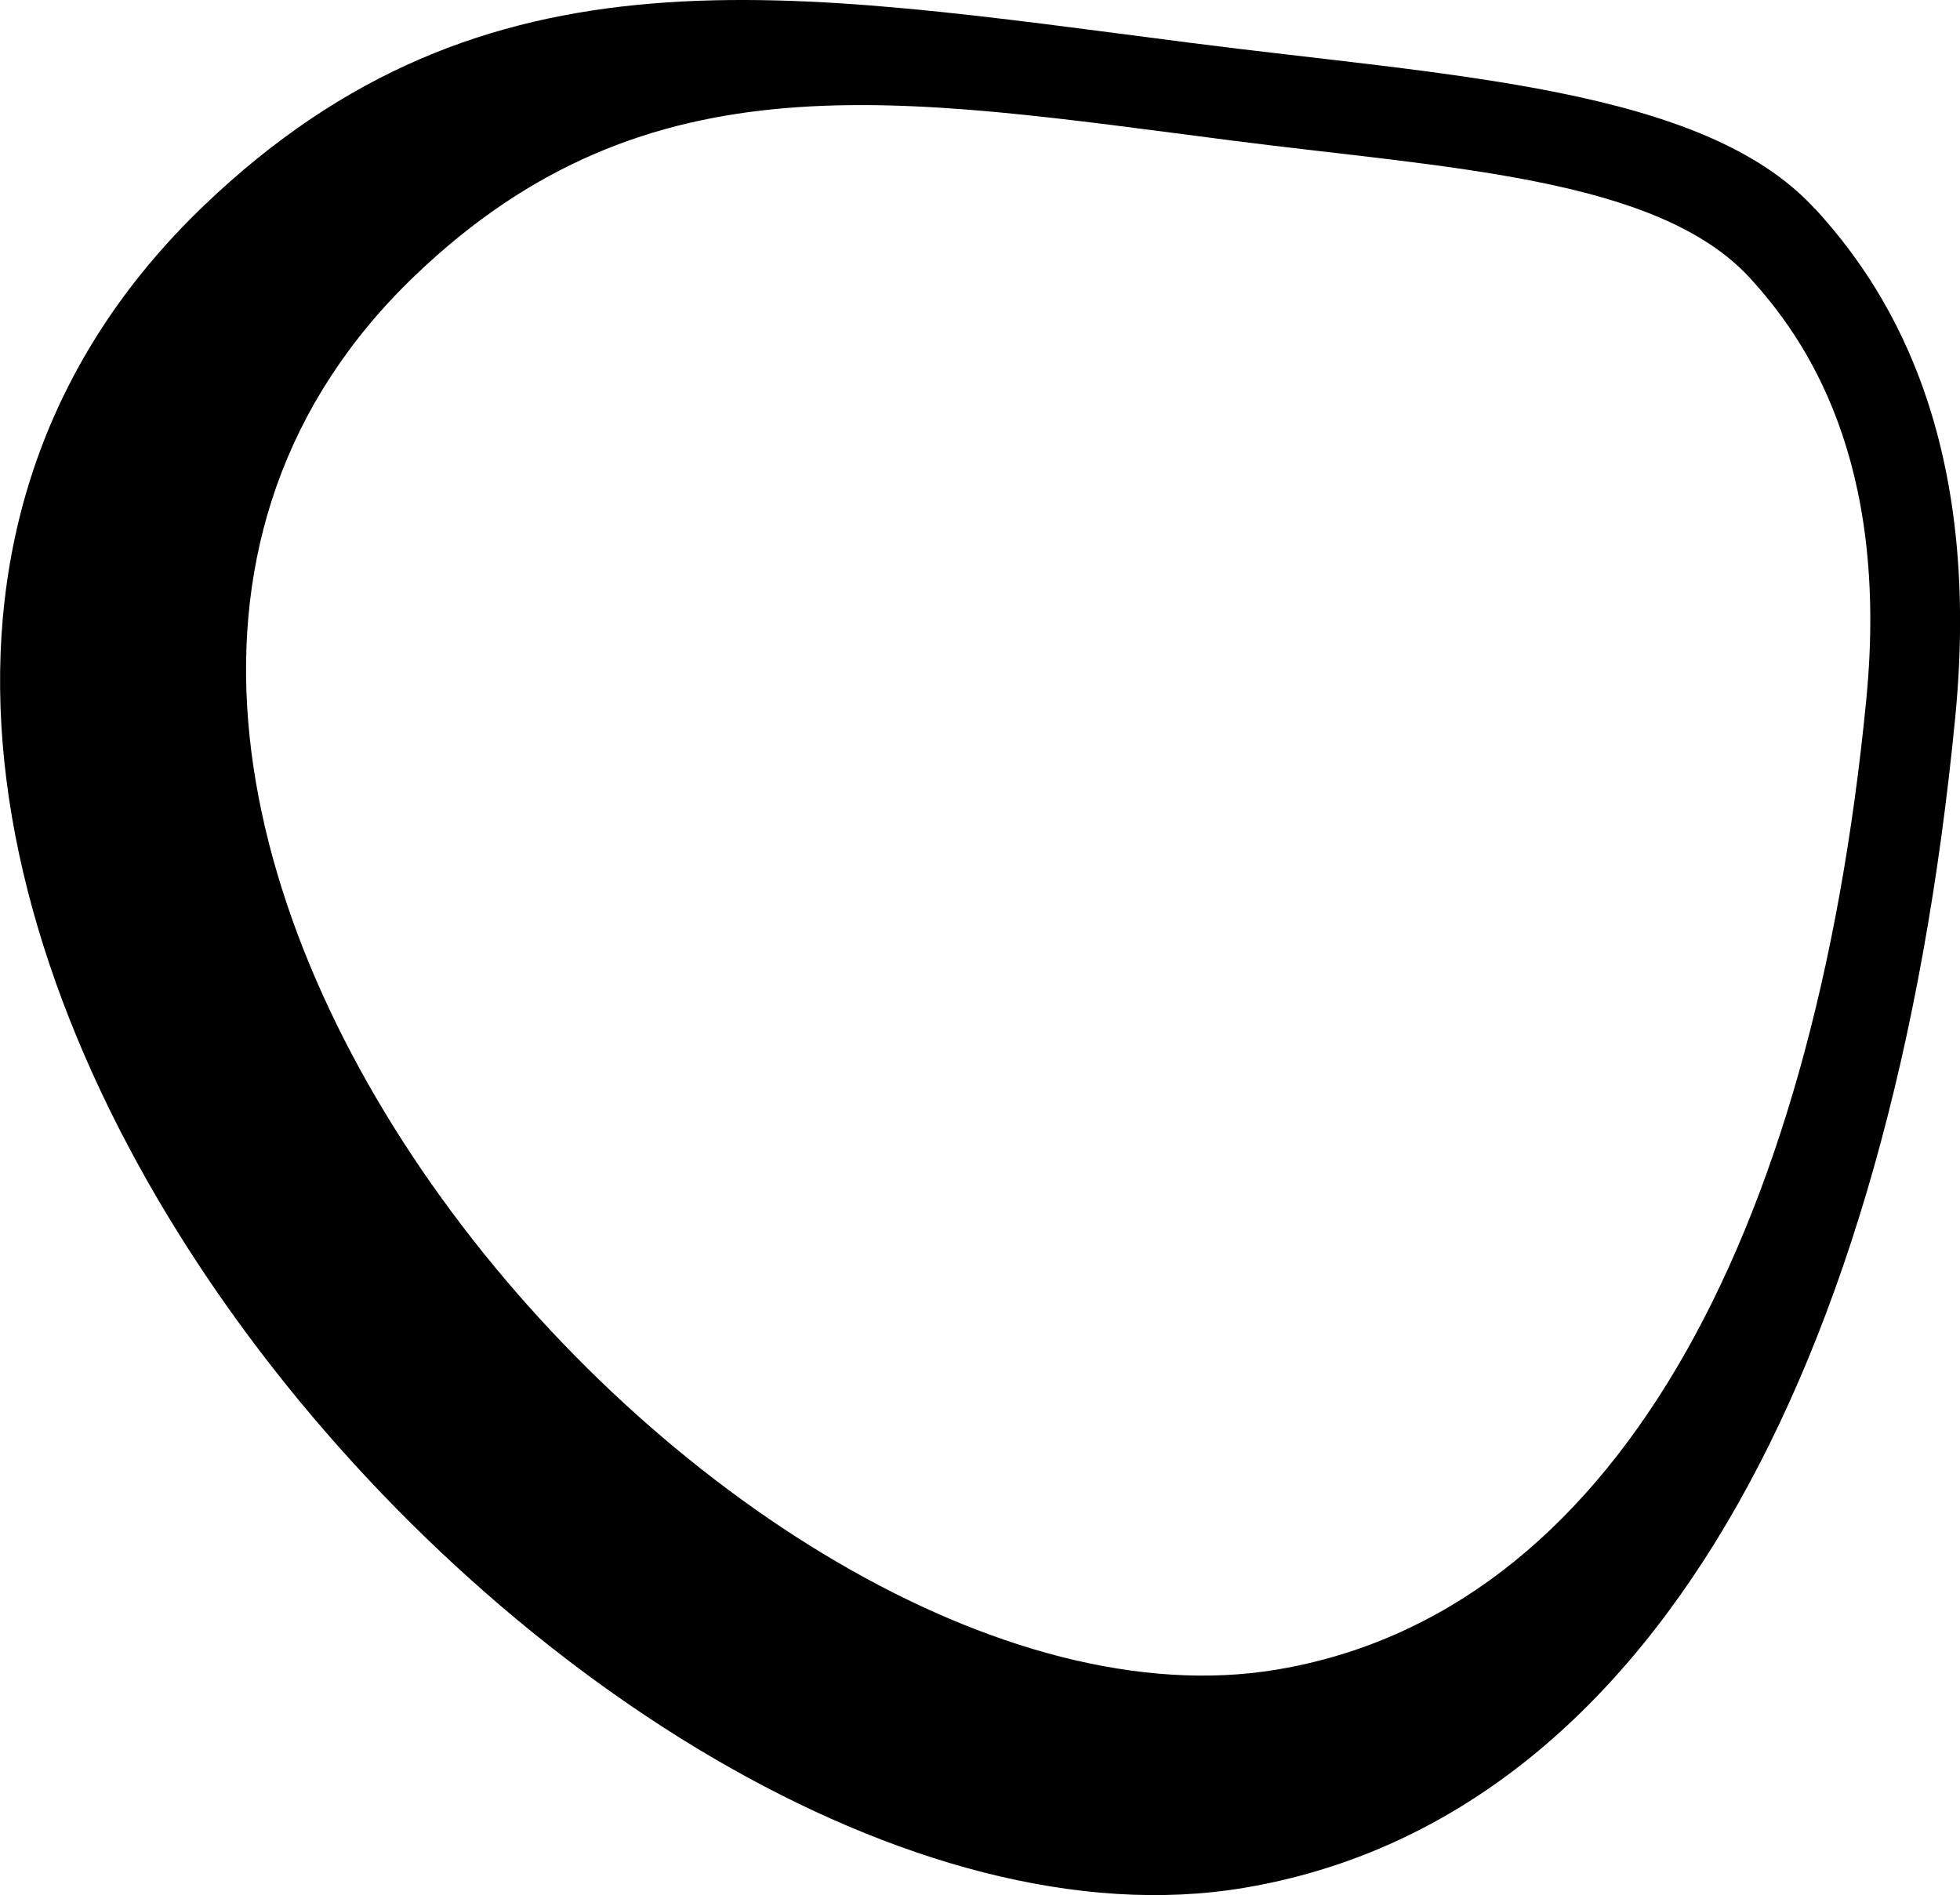 <?xml version="1.0" encoding="UTF-8"?><svg id="Layer_1" xmlns="http://www.w3.org/2000/svg" viewBox="0 0 95.82 92.64"><path d="m88.72,10.2c-5.45-5.95-17.86-6.48-30.47-8.1C38.49-.43,23.76-3.16,9.97,10.05c-31.43,30.1,18.67,87.63,50.84,82.24,19.7-3.3,31.67-25.17,34.78-57.25,1.37-14.14-3.59-21.27-6.86-24.84Zm2.52,23.98c-2.58,26.58-12.5,44.71-28.82,47.44C35.76,86.09-5.76,38.41,20.29,13.47,31.72,2.52,43.93,4.78,60.3,6.88c10.46,1.34,20.73,1.78,25.25,6.71,2.71,2.96,6.83,8.87,5.69,20.59Z"/></svg>